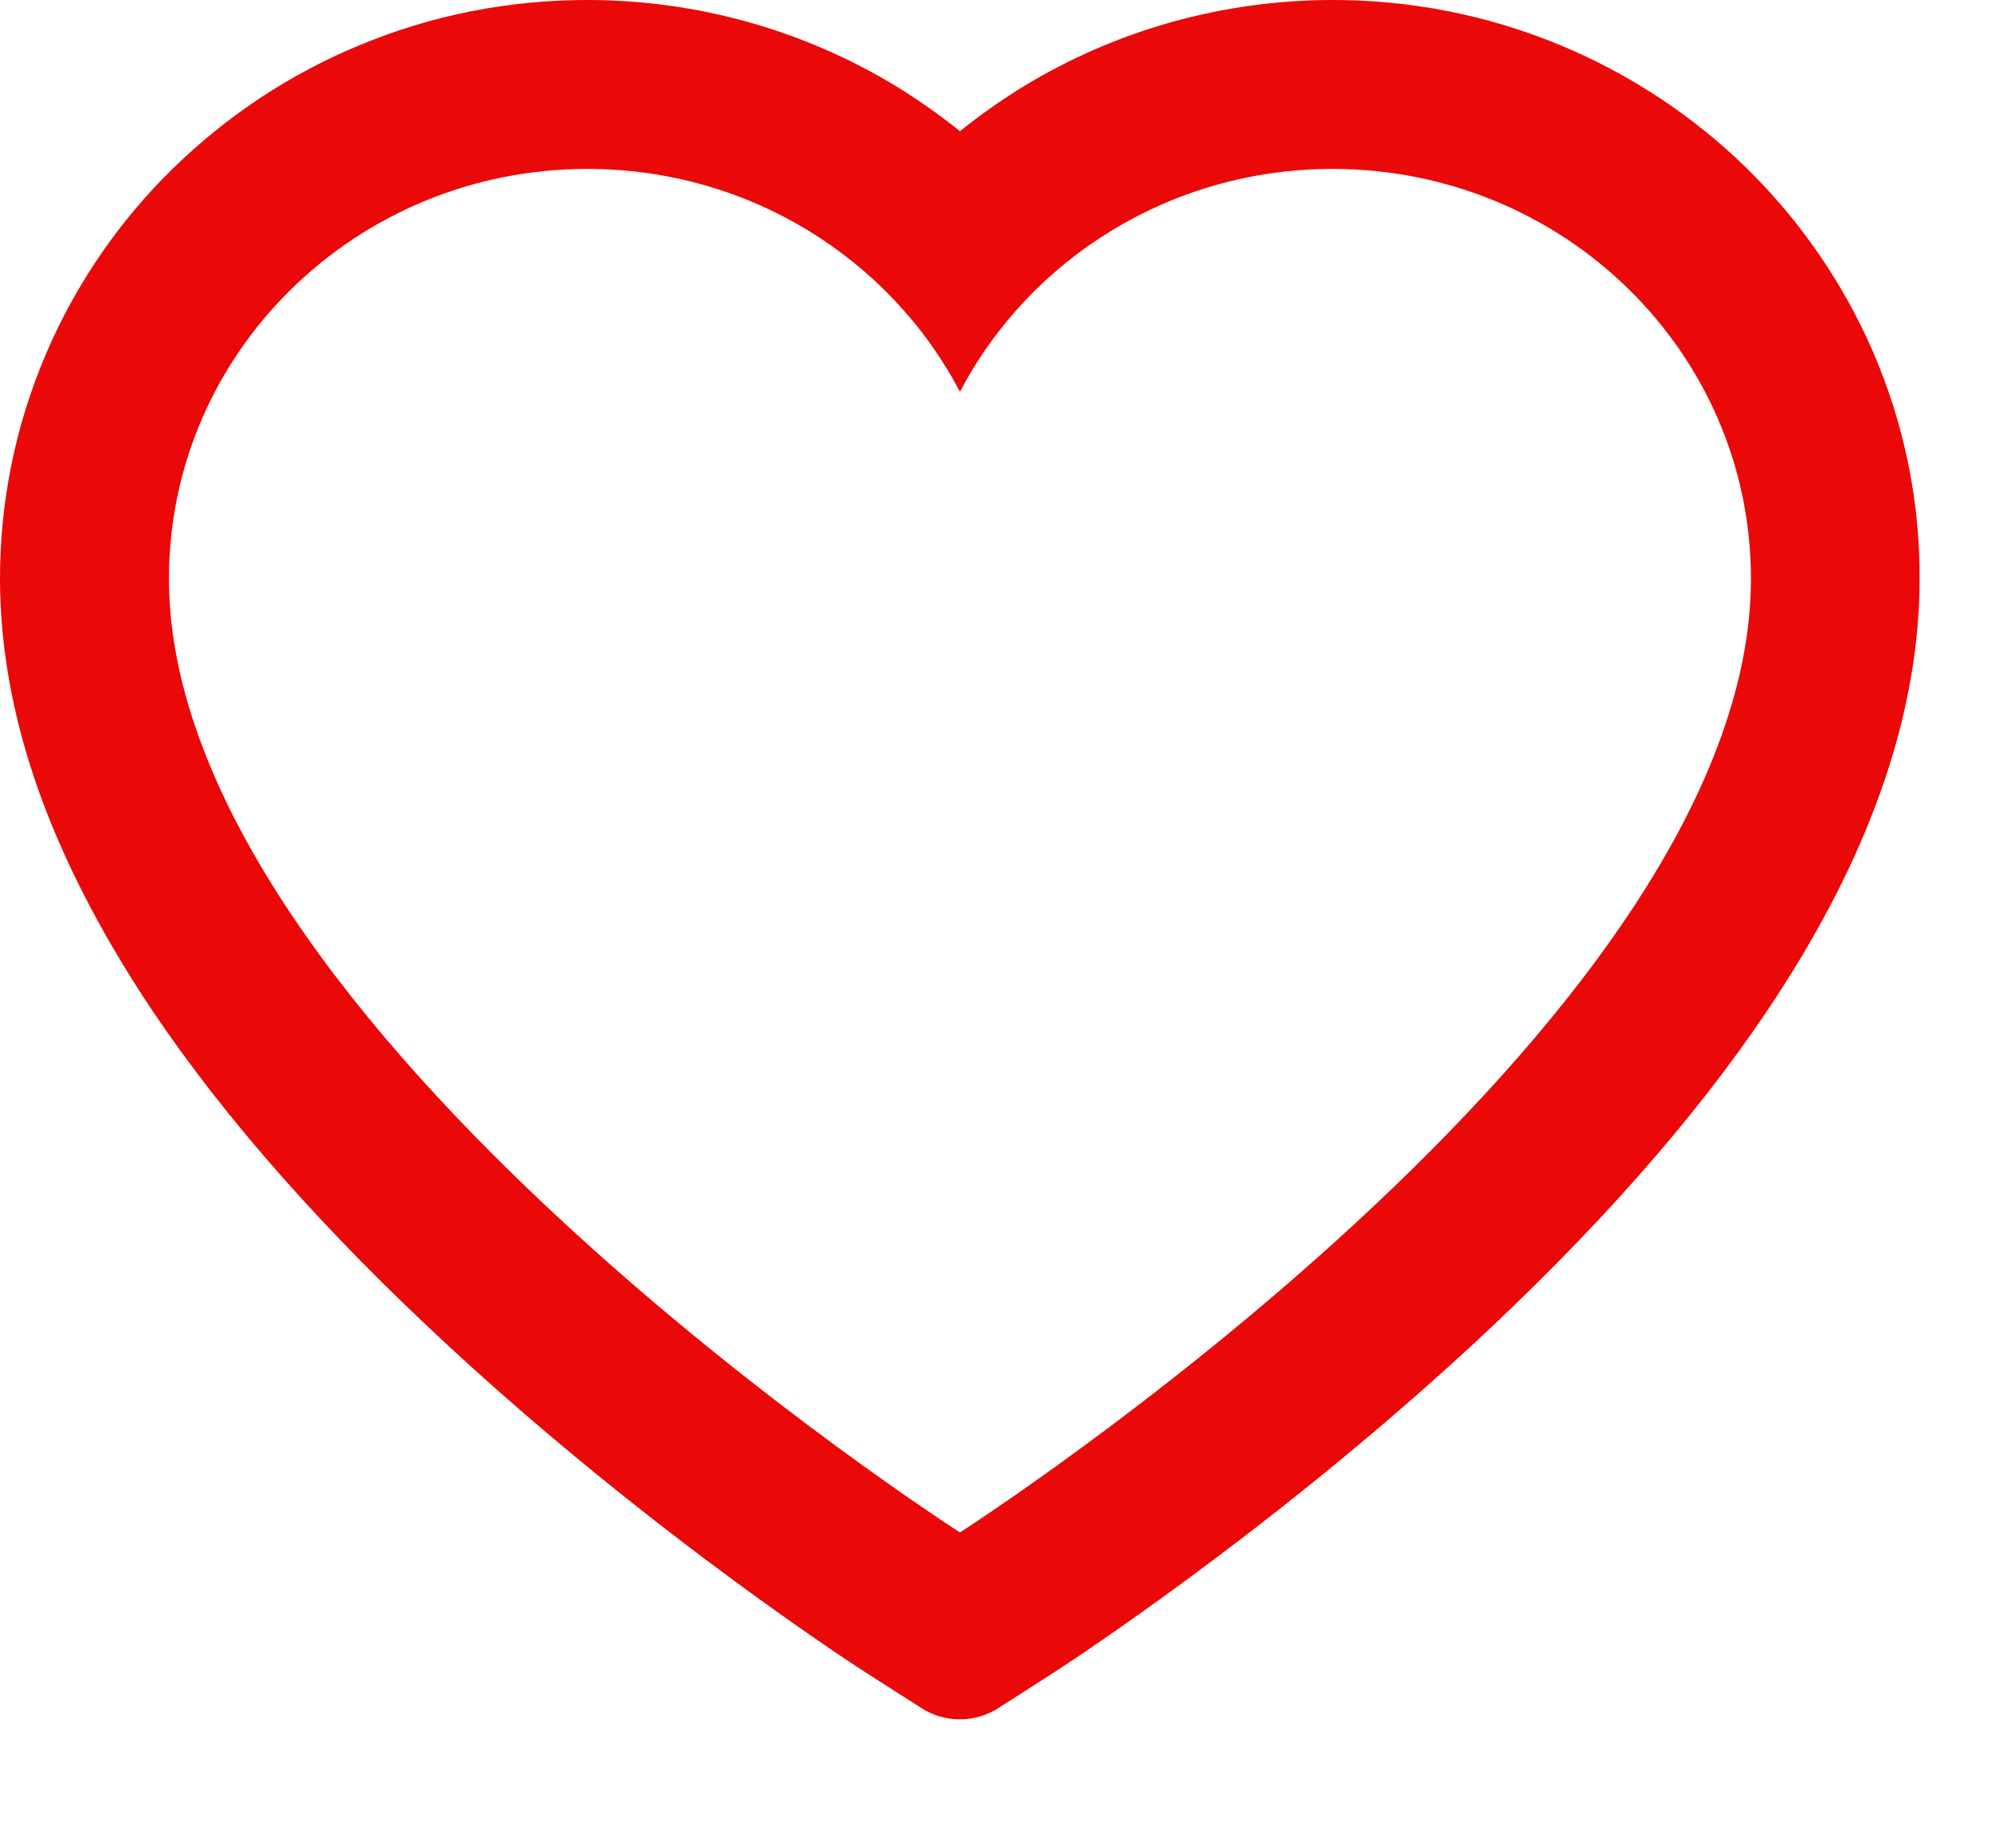 <svg width="14" height="13" viewBox="0 0 14 13" fill="none" xmlns="http://www.w3.org/2000/svg">
<path d="M13.172 2.478C12.962 1.993 12.66 1.554 12.283 1.184C11.905 0.814 11.459 0.52 10.97 0.317C10.463 0.107 9.919 -0.001 9.37 1.09826e-05C8.6 1.09826e-05 7.848 0.211 7.195 0.609C7.039 0.705 6.891 0.809 6.75 0.923C6.609 0.809 6.461 0.705 6.305 0.609C5.652 0.211 4.9 1.09826e-05 4.13 1.09826e-05C3.575 1.09826e-05 3.038 0.106 2.53 0.317C2.039 0.52 1.597 0.813 1.217 1.184C0.839 1.553 0.537 1.993 0.328 2.478C0.111 2.983 0 3.519 0 4.07C0 4.591 0.106 5.133 0.317 5.684C0.494 6.145 0.747 6.623 1.07 7.106C1.583 7.87 2.288 8.667 3.163 9.475C4.612 10.814 6.048 11.739 6.109 11.777L6.48 12.014C6.644 12.119 6.855 12.119 7.019 12.014L7.389 11.777C7.45 11.738 8.884 10.814 10.336 9.475C11.211 8.667 11.916 7.87 12.428 7.106C12.752 6.623 13.006 6.145 13.181 5.684C13.392 5.133 13.498 4.591 13.498 4.07C13.5 3.519 13.389 2.983 13.172 2.478ZM6.75 10.778C6.75 10.778 1.188 7.214 1.188 4.07C1.188 2.478 2.505 1.188 4.13 1.188C5.272 1.188 6.263 1.825 6.75 2.756C7.237 1.825 8.228 1.188 9.37 1.188C10.995 1.188 12.312 2.478 12.312 4.07C12.312 7.214 6.75 10.778 6.75 10.778Z" fill="#EB0808"/>
</svg>

